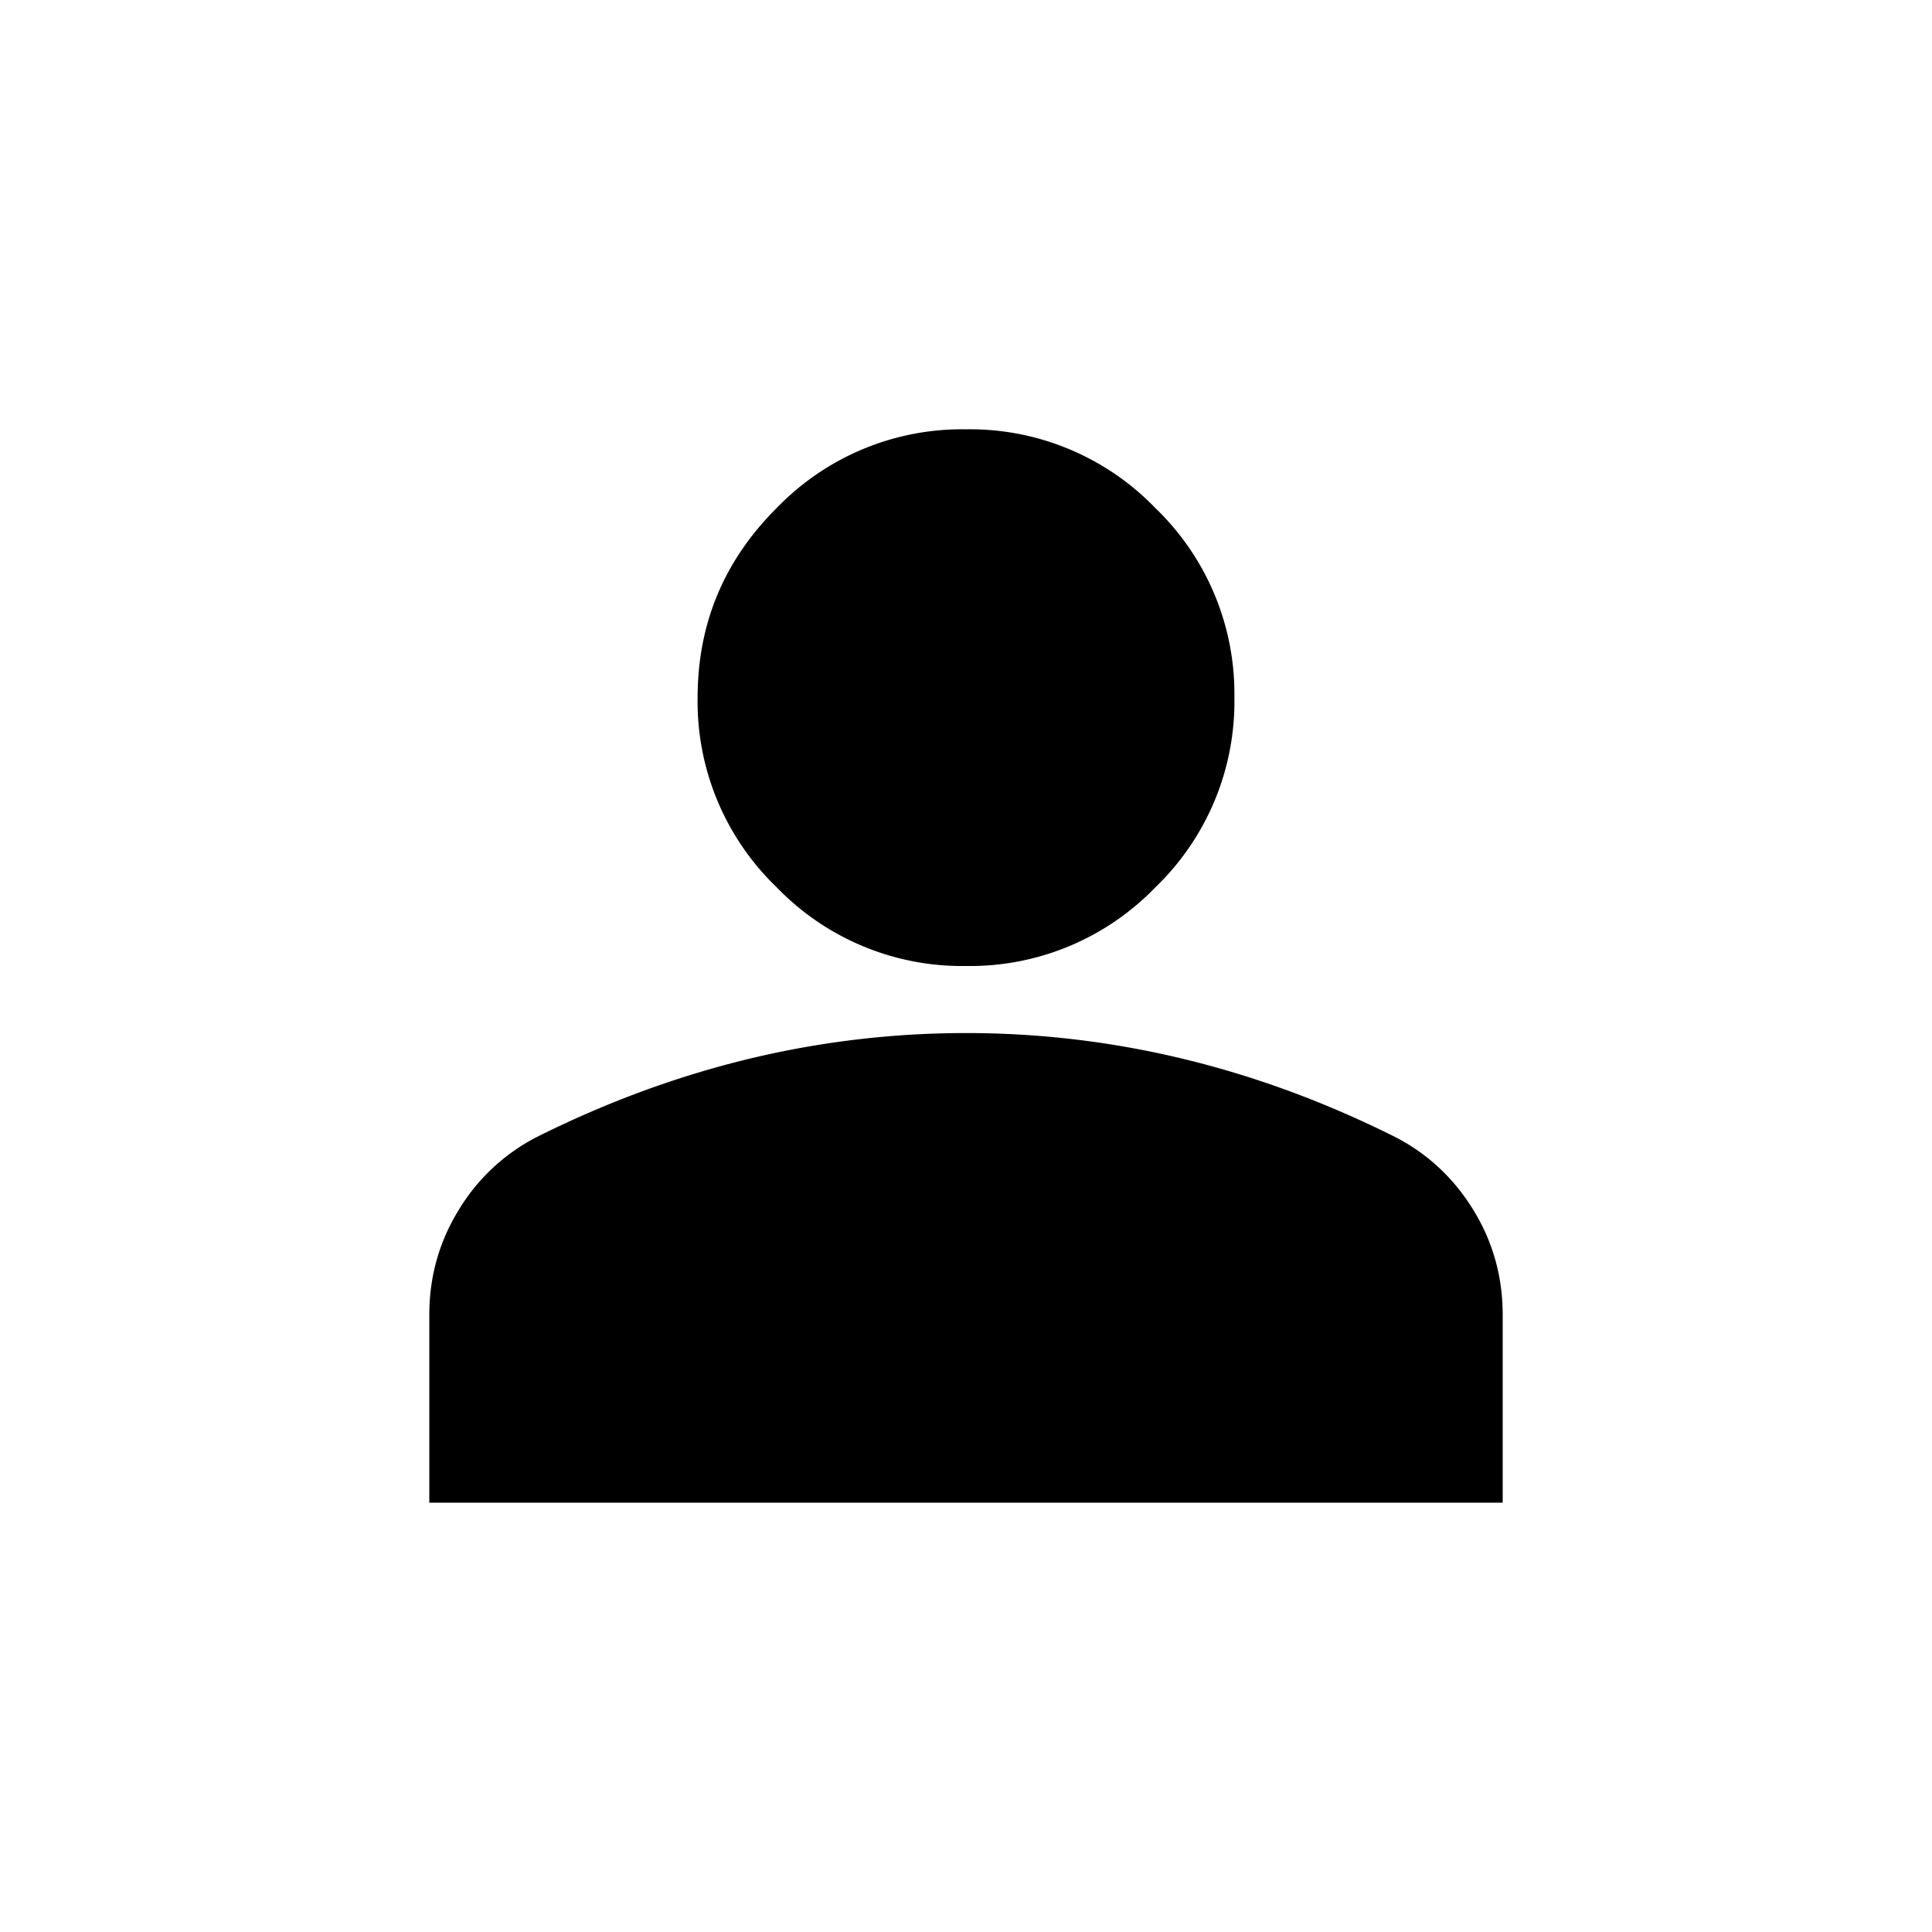 <svg xmlns="http://www.w3.org/2000/svg" viewBox="0 0 24 24" width="24" height="24"><path d="M12 12a3.2 3.2 0 0 1-2.354-.98 3.2 3.2 0 0 1-.98-2.353q0-1.376.98-2.354A3.2 3.2 0 0 1 12 5.333a3.2 3.2 0 0 1 2.354.98 3.2 3.2 0 0 1 .98 2.354 3.2 3.2 0 0 1-.98 2.354A3.2 3.2 0 0 1 12 12m-6.667 6.667v-2.334q0-.708.365-1.302a2.43 2.43 0 0 1 .969-.906q1.29-.645 2.625-.969A11.5 11.5 0 0 1 12 12.833q1.376 0 2.708.323 1.334.323 2.625.969.604.312.97.906.364.594.364 1.302v2.334z"/></svg>